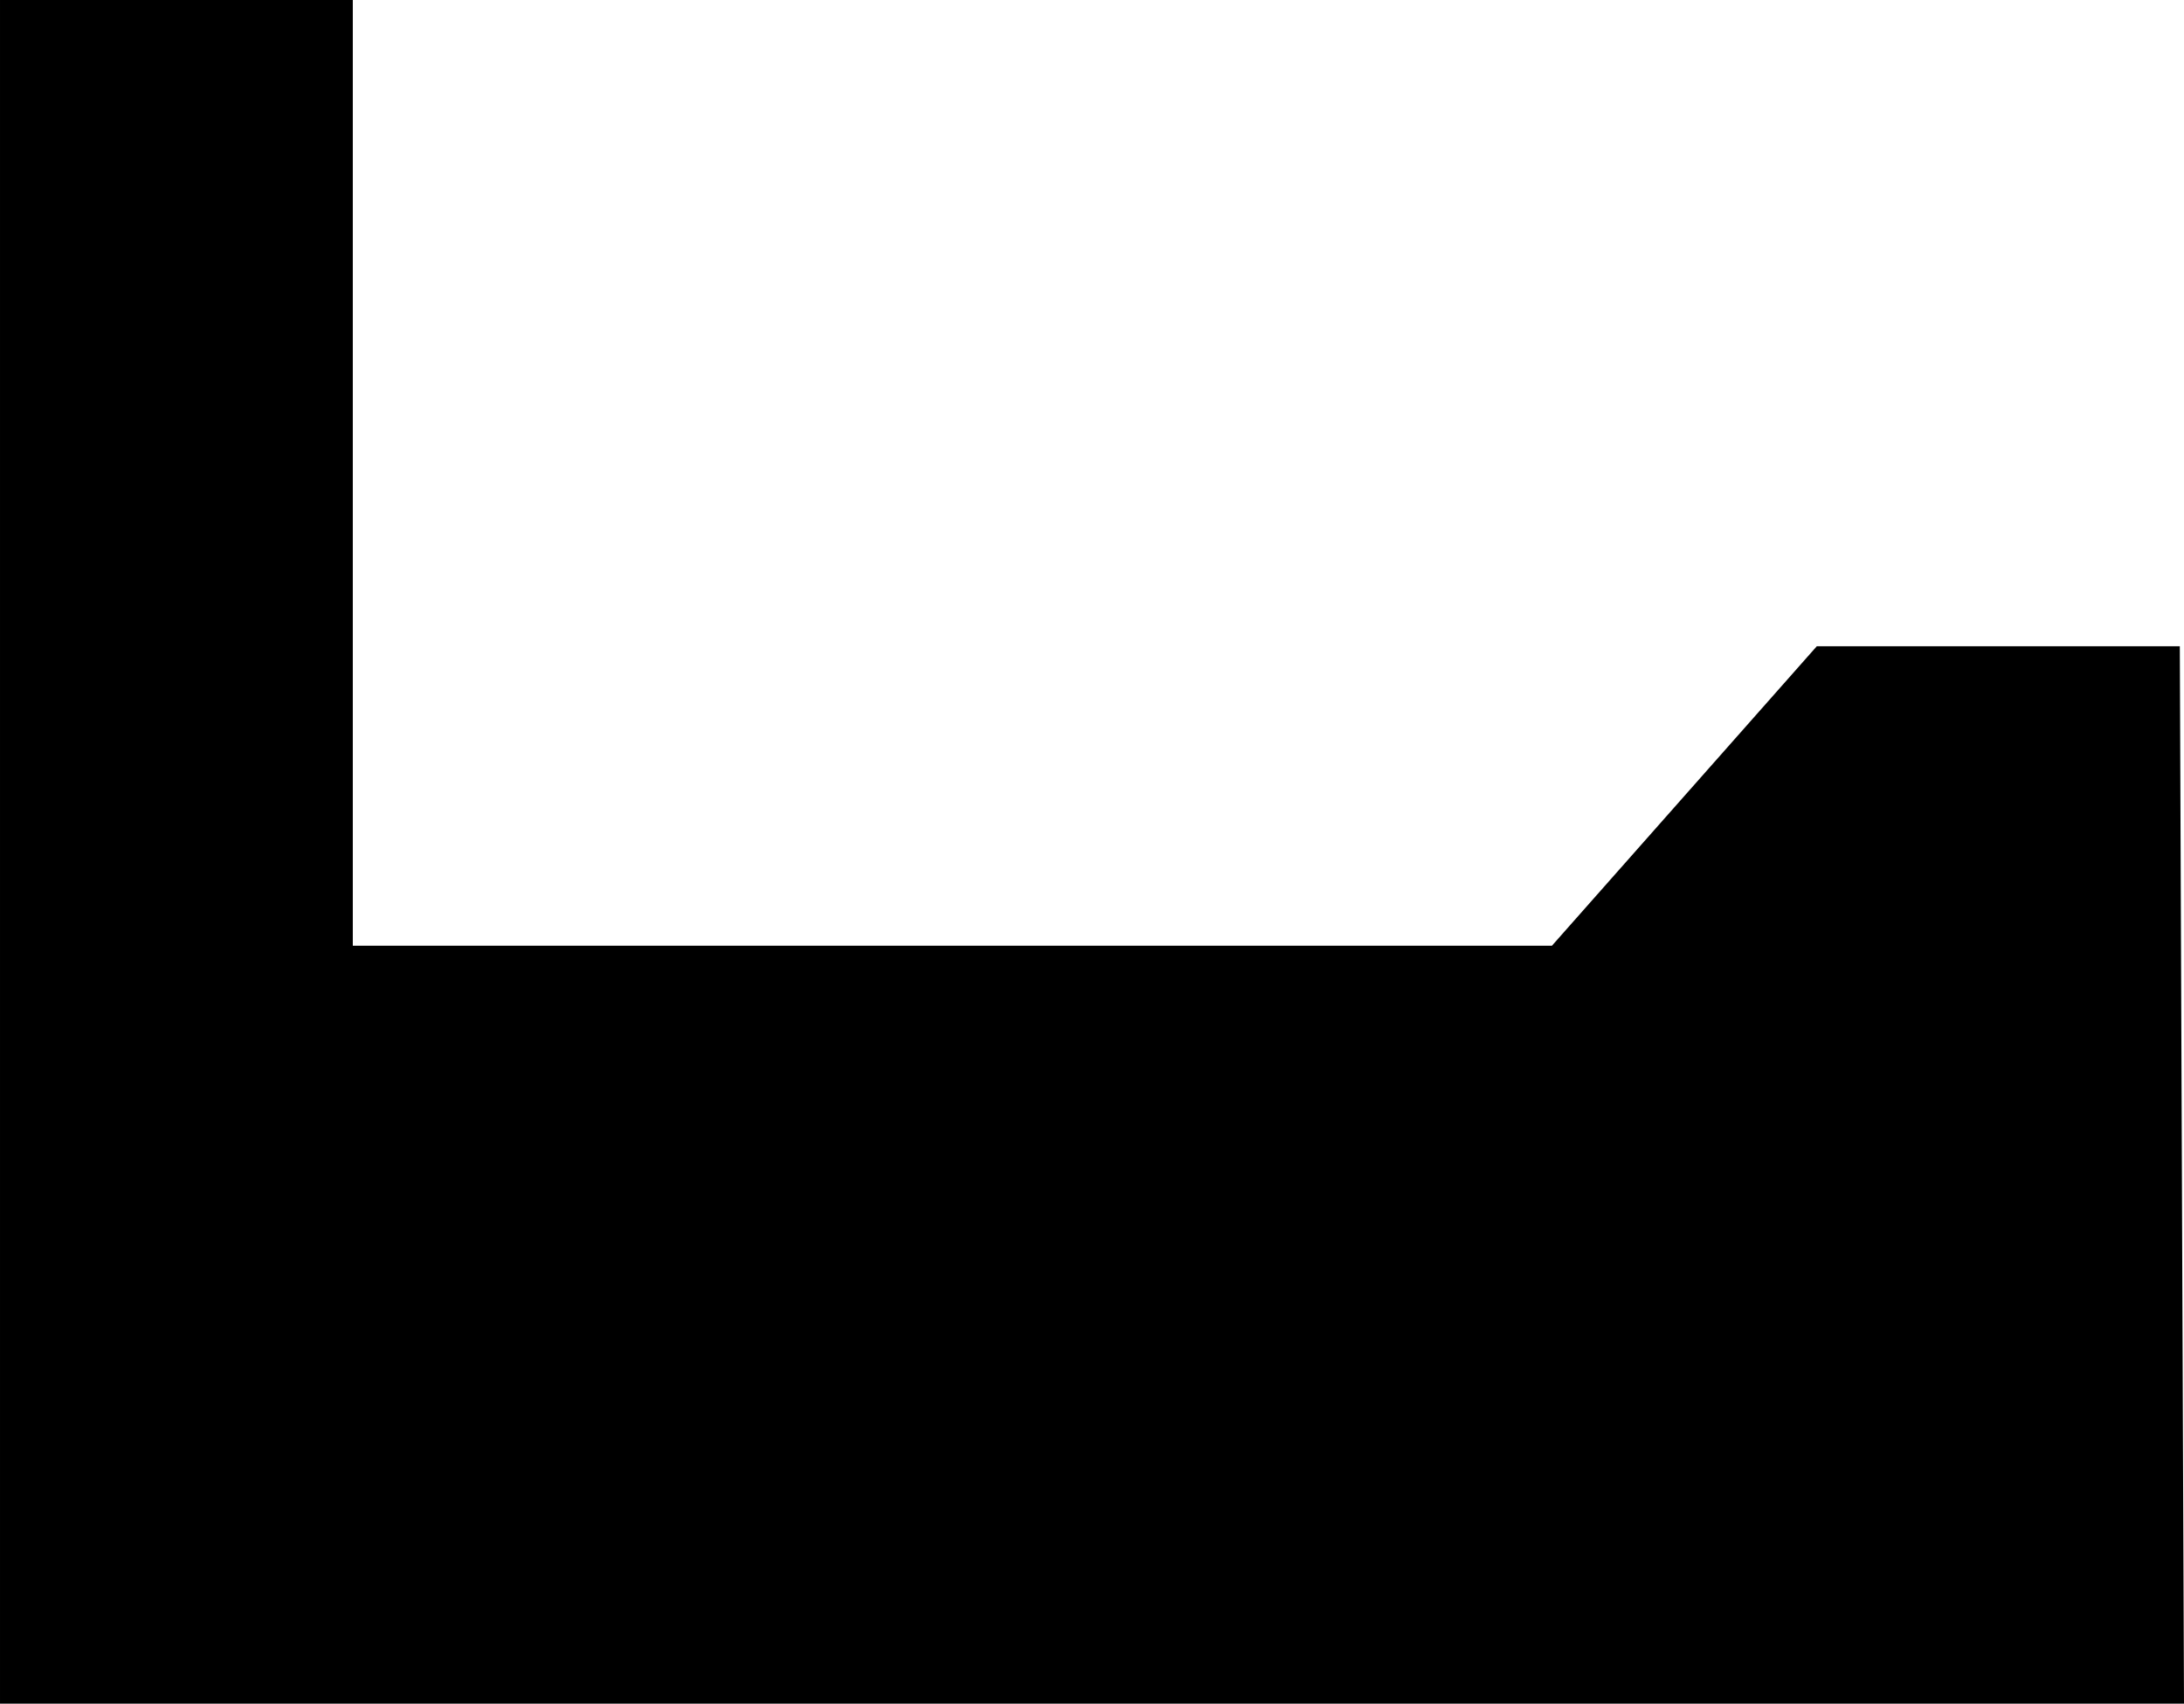 <svg version="1.1" xmlns="http://www.w3.org/2000/svg" xmlns:xlink="http://www.w3.org/1999/xlink" width="418.383" height="326.445" viewBox="0,0,418.383,326.445"><g transform="translate(2.085,-57.8)"><g data-paper-data="{&quot;isPaintingLayer&quot;:true}" fill="#000000" fill-rule="nonzero" stroke="#000000" stroke-width="2" stroke-linecap="round" stroke-linejoin="miter" stroke-miterlimit="10" stroke-dasharray="" stroke-dashoffset="0" style="mix-blend-mode: normal"><path d="M294.97,240.795l51.438,-58.168h68.092l0.794,200.618h-416.379v-34.294v-290.151h65.585v181.215h118.923h144.798"/></g></g></svg>